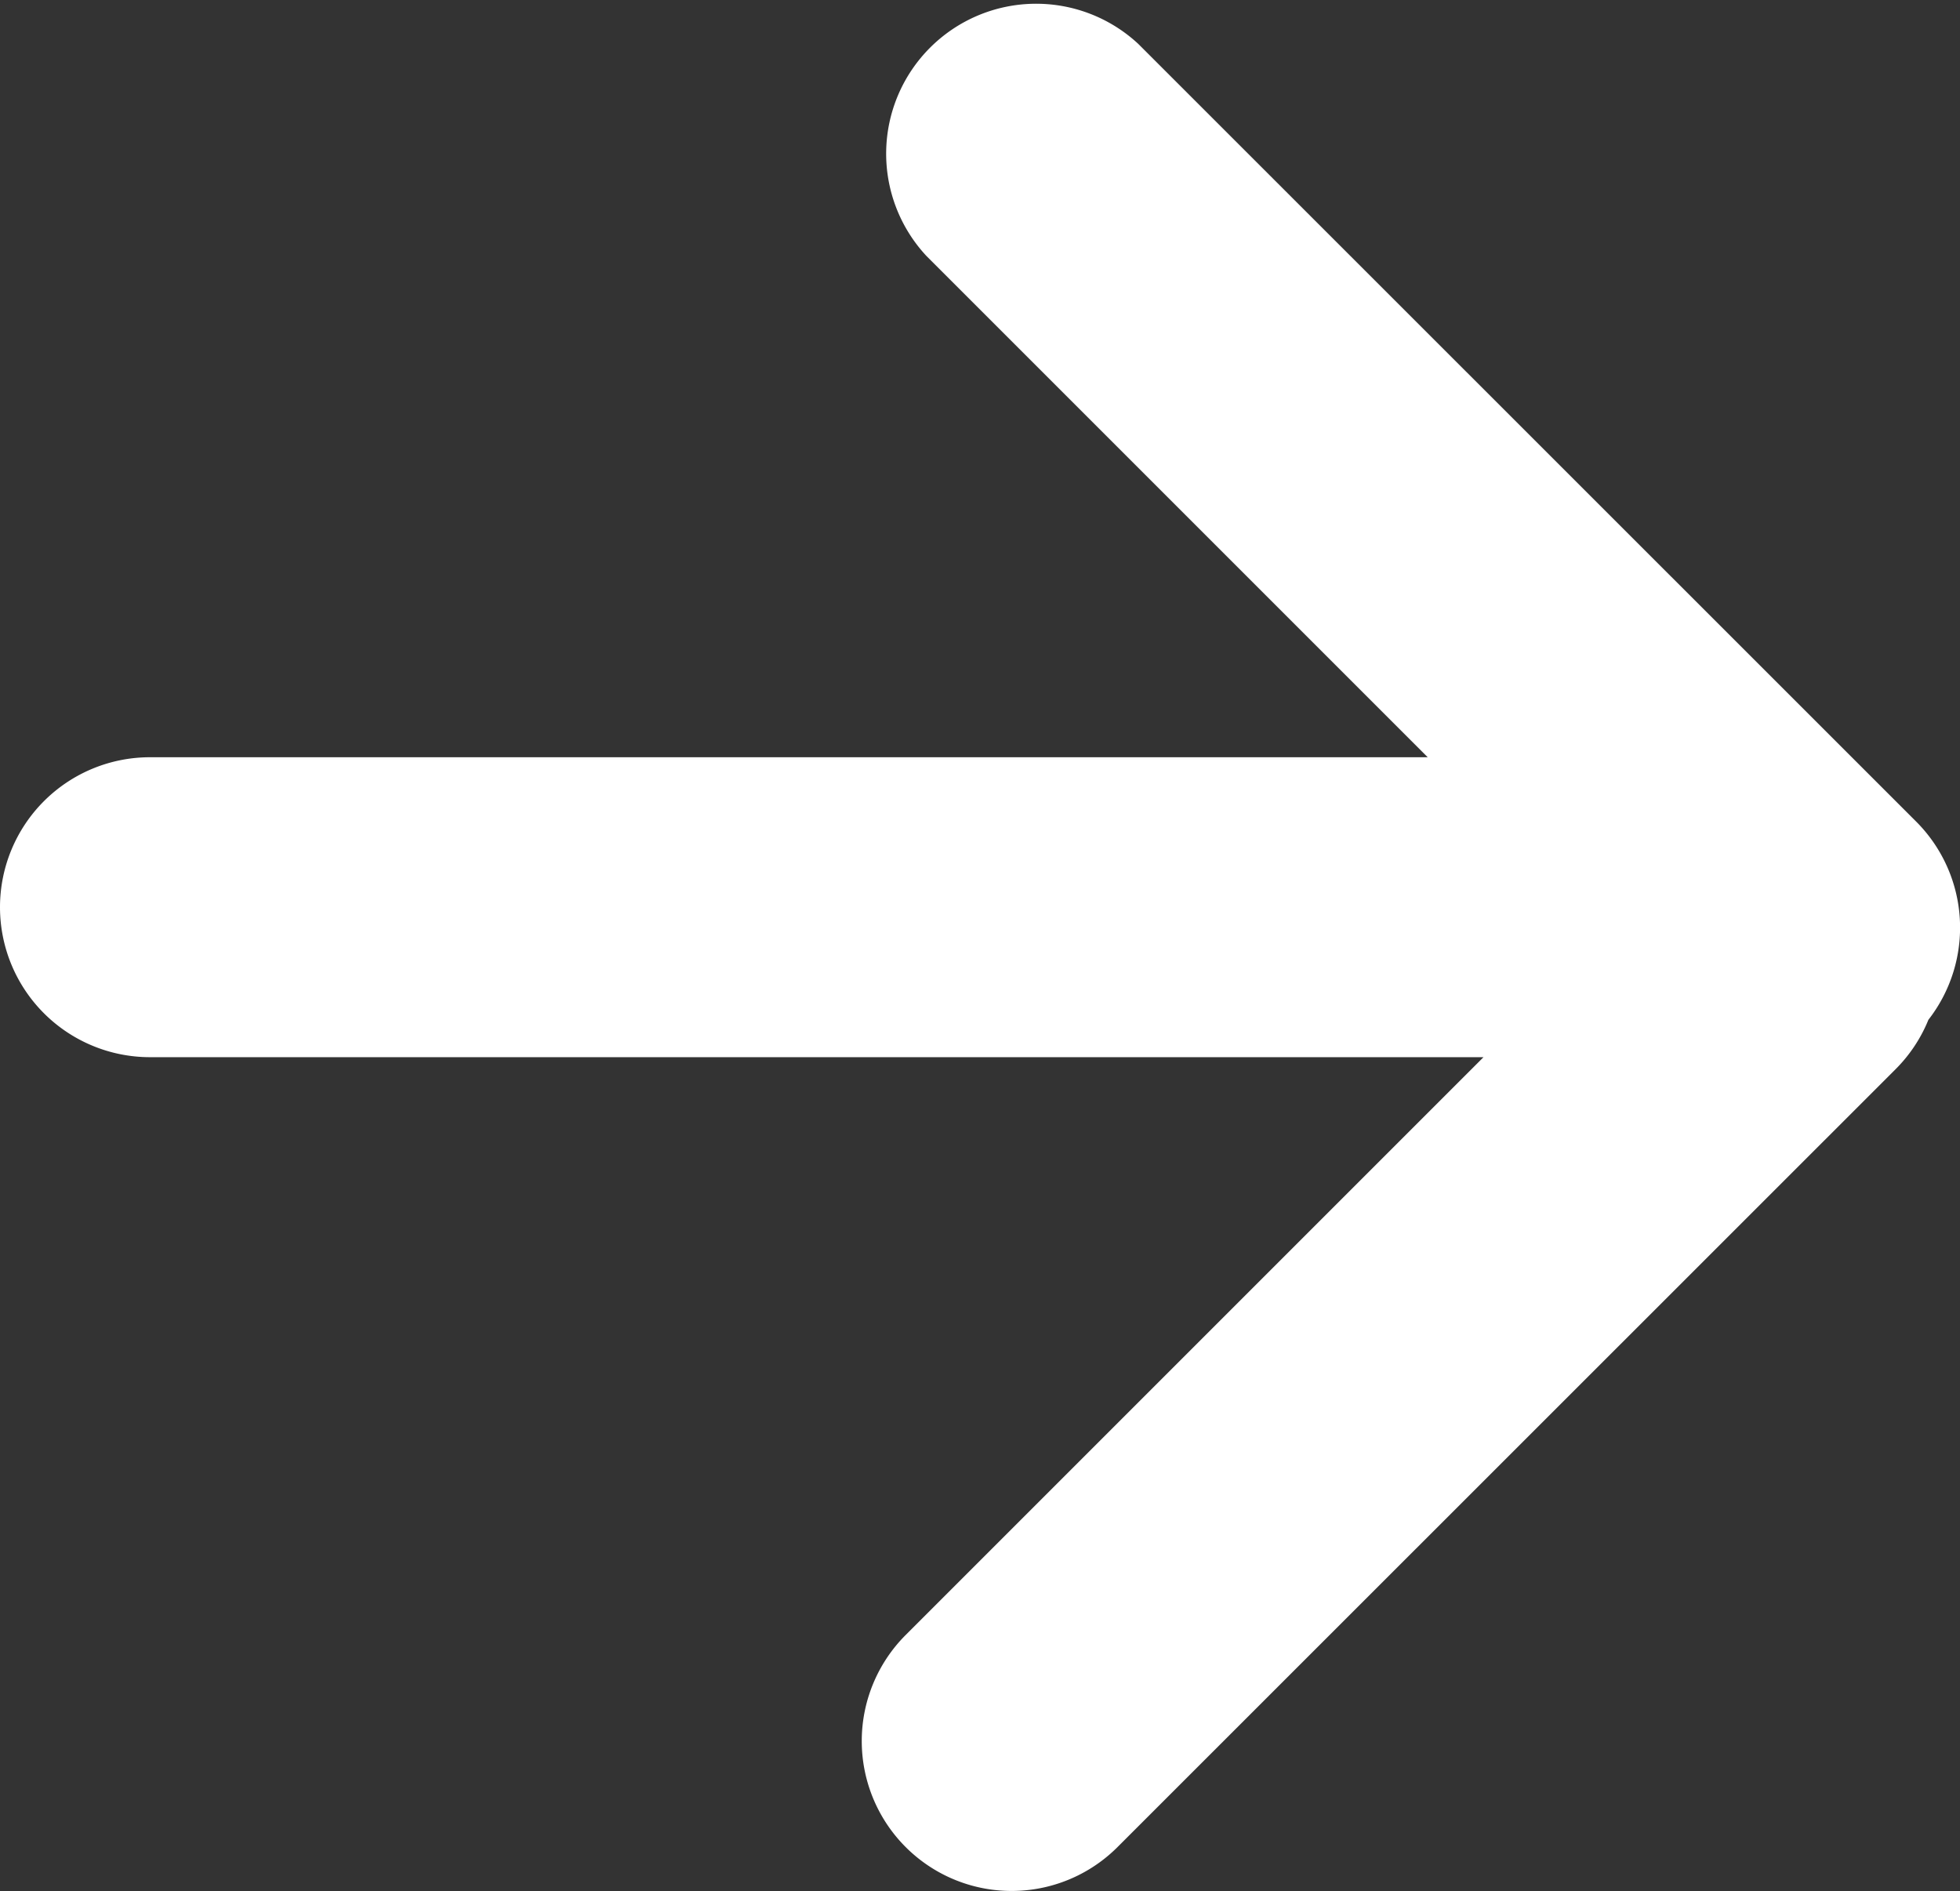 <svg xmlns="http://www.w3.org/2000/svg" width="9.802" height="9.457" viewBox="0 0 9.802 9.457">
  <rect x="0" y="0" width="9.802" height="9.457" fill="#333333" stroke="none"/>
  <path id="Union_12" data-name="Union 12" d="M1787.529,9.851a.75.75,0,0,1,0-1.06l2.89-2.89h-6.669a.75.75,0,0,1,0-1.5h6.39l-2.507-2.507a.75.75,0,0,1,1.06-1.06l3.89,3.889a.75.75,0,0,1,.061.991.747.747,0,0,1-.165.248l-3.89,3.889a.749.749,0,0,1-1.06,0Z" transform="translate(-1783 -0.614)" fill="#fff"/>
</svg>
